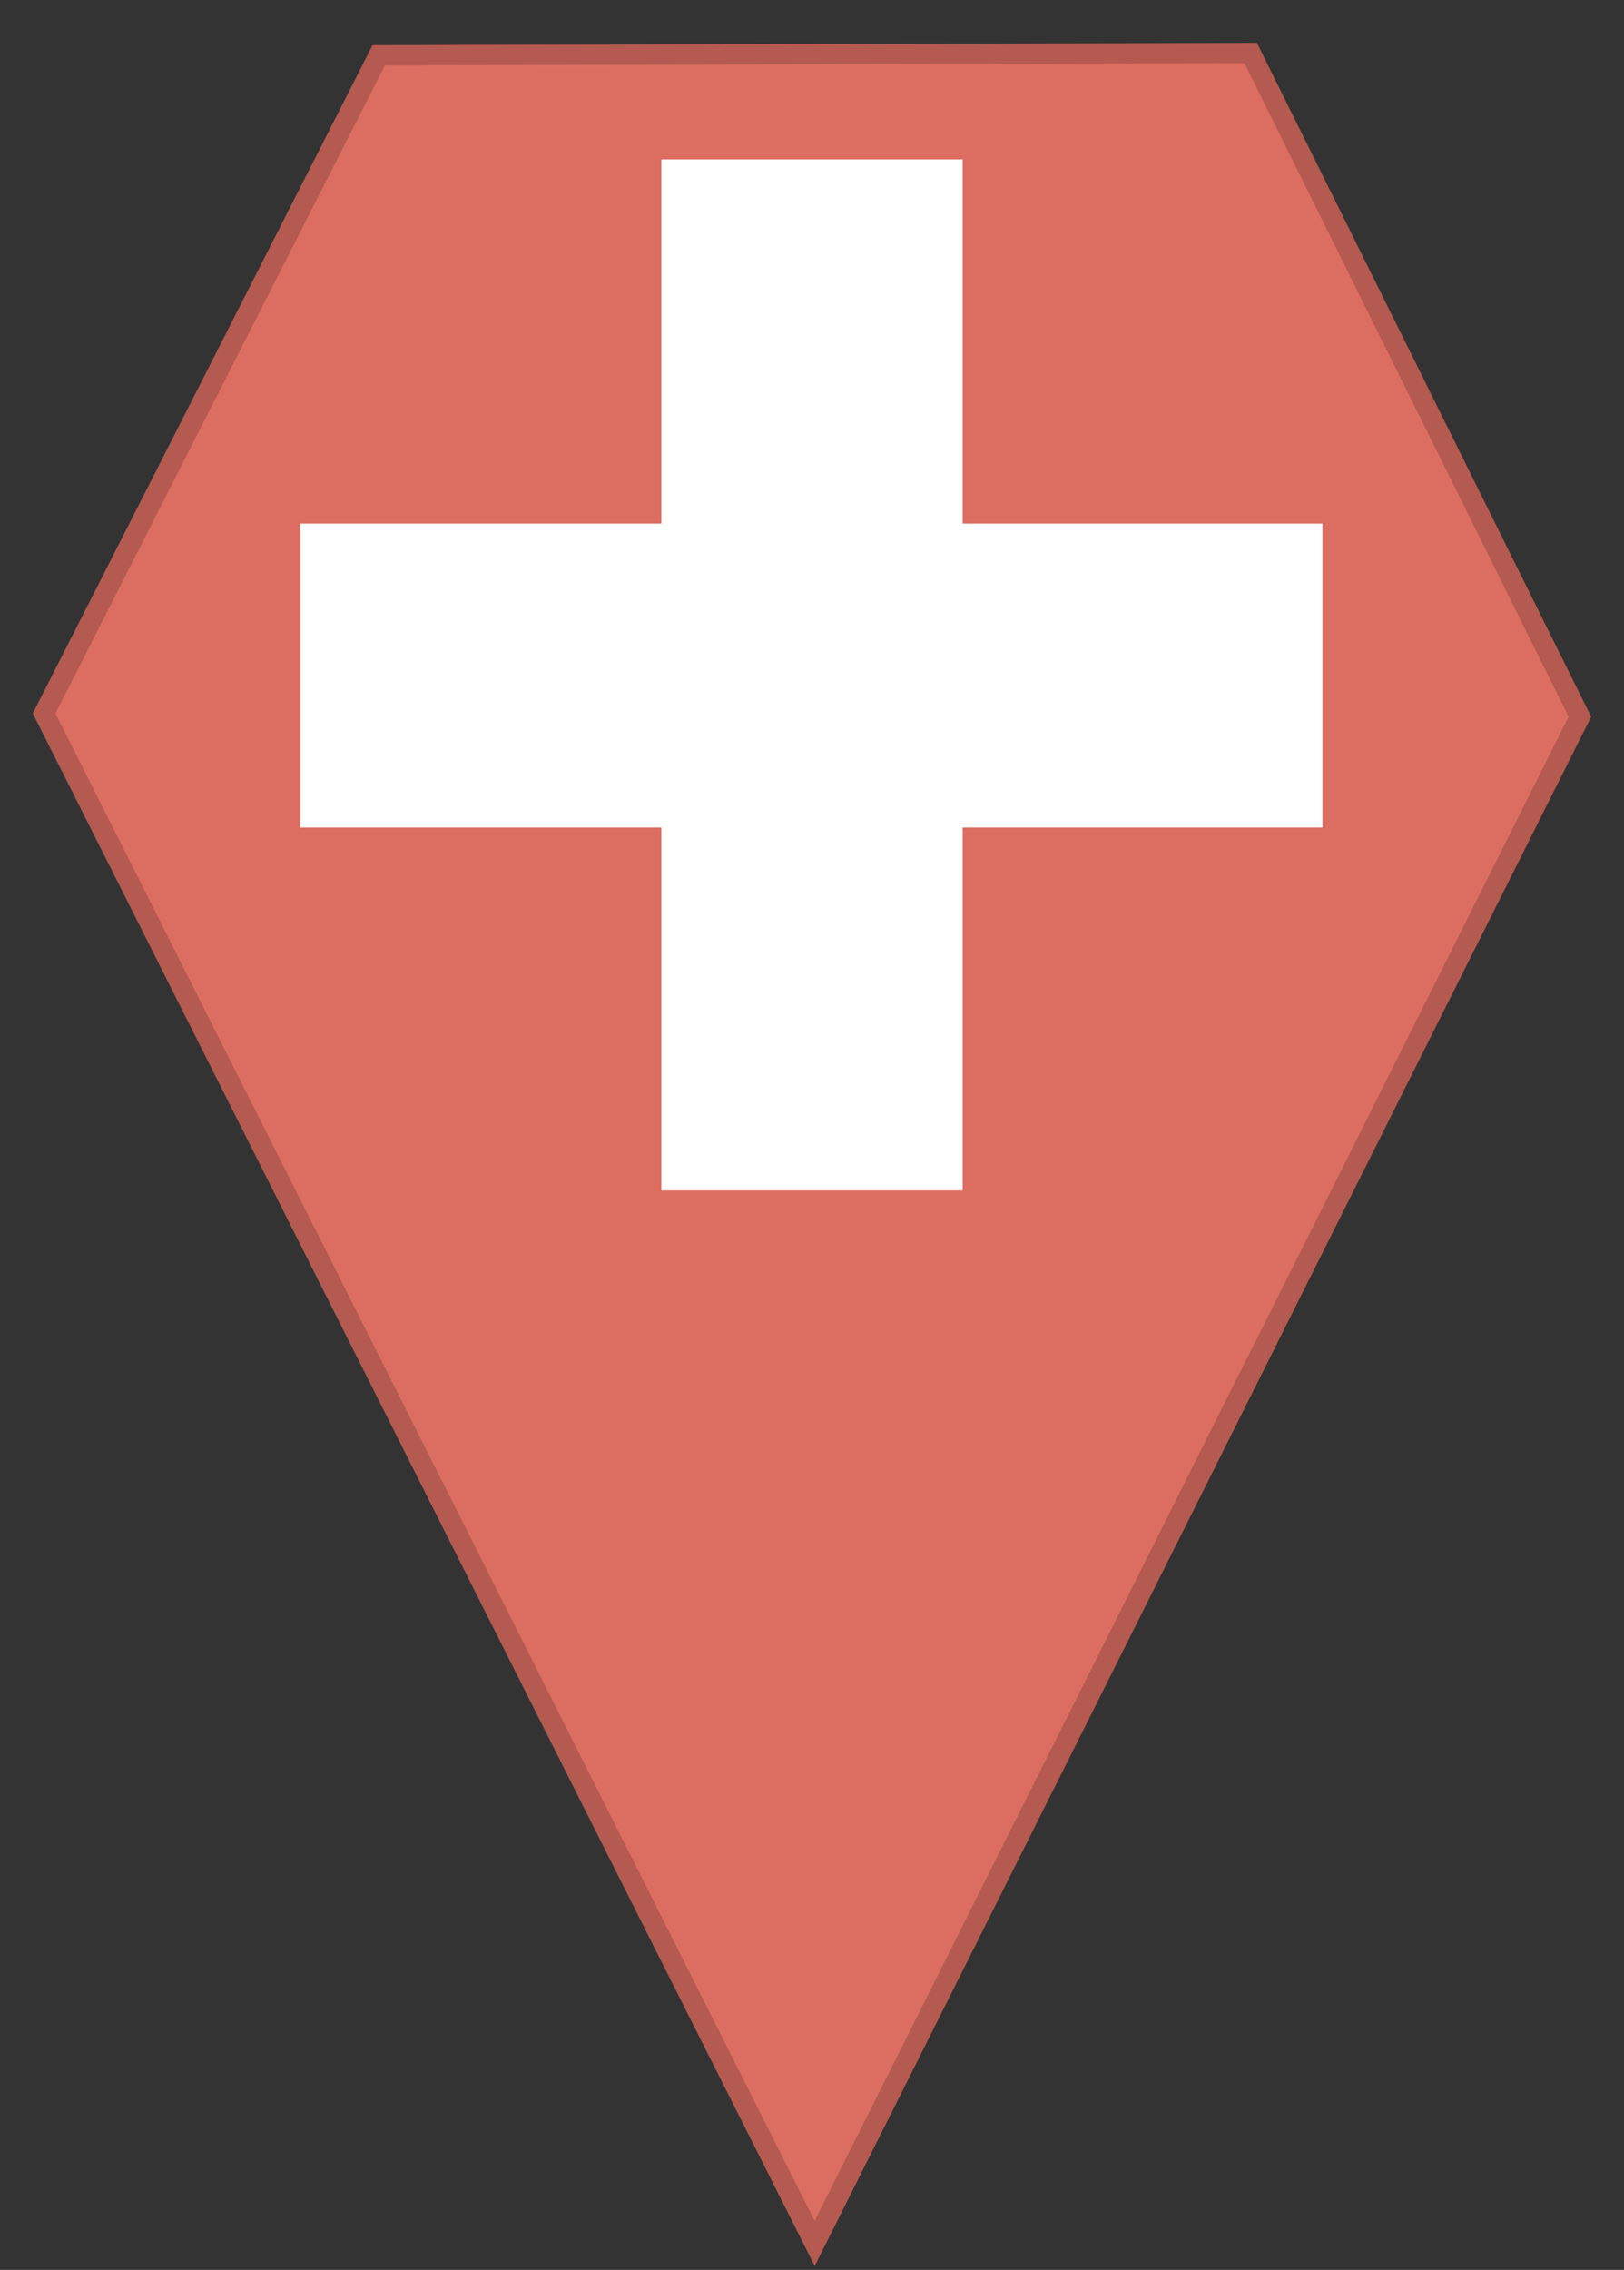 <svg width="184" height="257" xmlns="http://www.w3.org/2000/svg" xmlns:xlink="http://www.w3.org/1999/xlink" xml:space="preserve" overflow="hidden"><rect width="100%" height="100%" fill="#333333" stroke="none"/><g transform="translate(-132 -884)"><g><path d="M224.303 1138 137 964.775 174.909 890.265 273.697 890 311 965.153 224.303 1138Z" stroke="#B55A50" stroke-width="2.292" stroke-linecap="butt" stroke-linejoin="miter" stroke-miterlimit="8" stroke-opacity="1" fill="#DC6E61" fill-rule="evenodd" fill-opacity="1"/><g><g><g><path d="M43.932 3.025 78.07 3.025 78.07 43.931 118.833 43.931 118.833 78.069 78.07 78.069 78.07 118.832 43.932 118.832 43.932 78.069 3.026 78.069 3.026 43.931 43.932 43.931Z" fill="#FFFFFF" fill-rule="evenodd" fill-opacity="1" transform="matrix(1 0 0 1.008 163 899)"/></g></g></g></g></g></svg>